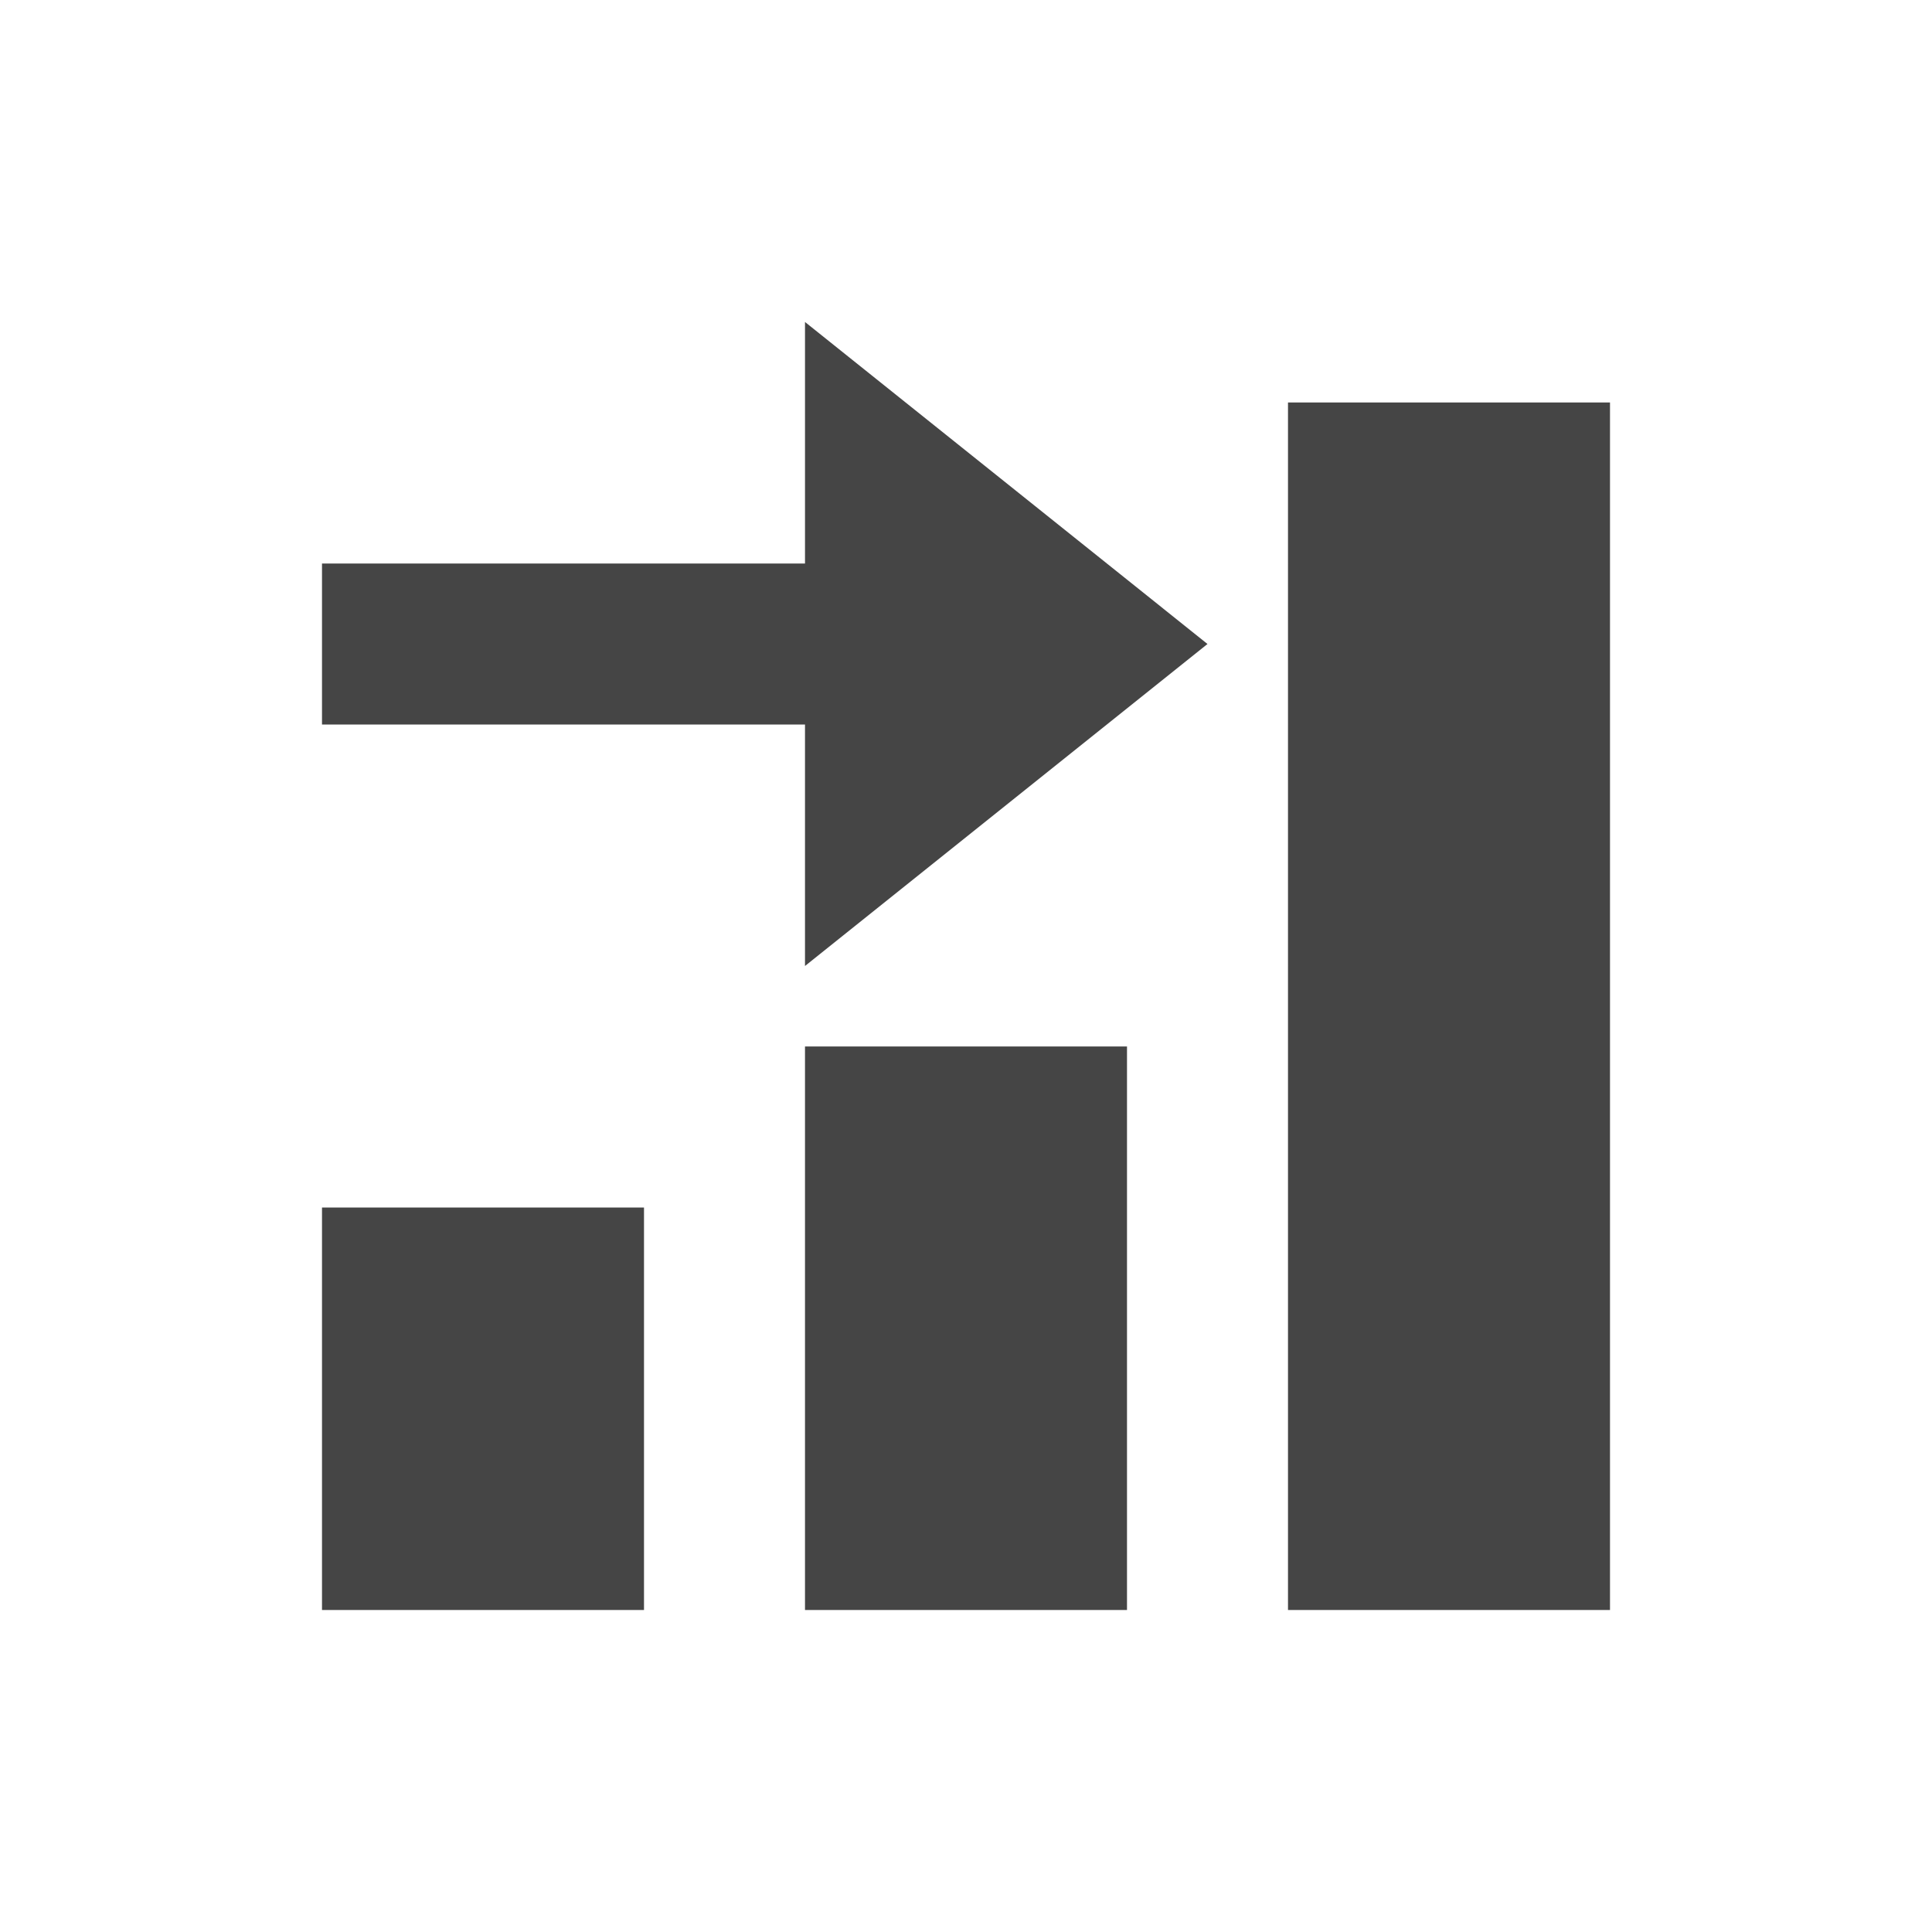 <svg xmlns="http://www.w3.org/2000/svg" viewBox="0 0 24 24"><g fill="none" fill-rule="evenodd"><path d="M0 0h24v24H0z"/><path fill="#454545" d="M20 5v15h-4V5h4zm-6 8v7h-4v-7h4zm-6 2v5H4v-5h4zm2-11l5 4-5 4V9H4V7h6V4z"/></g></svg>